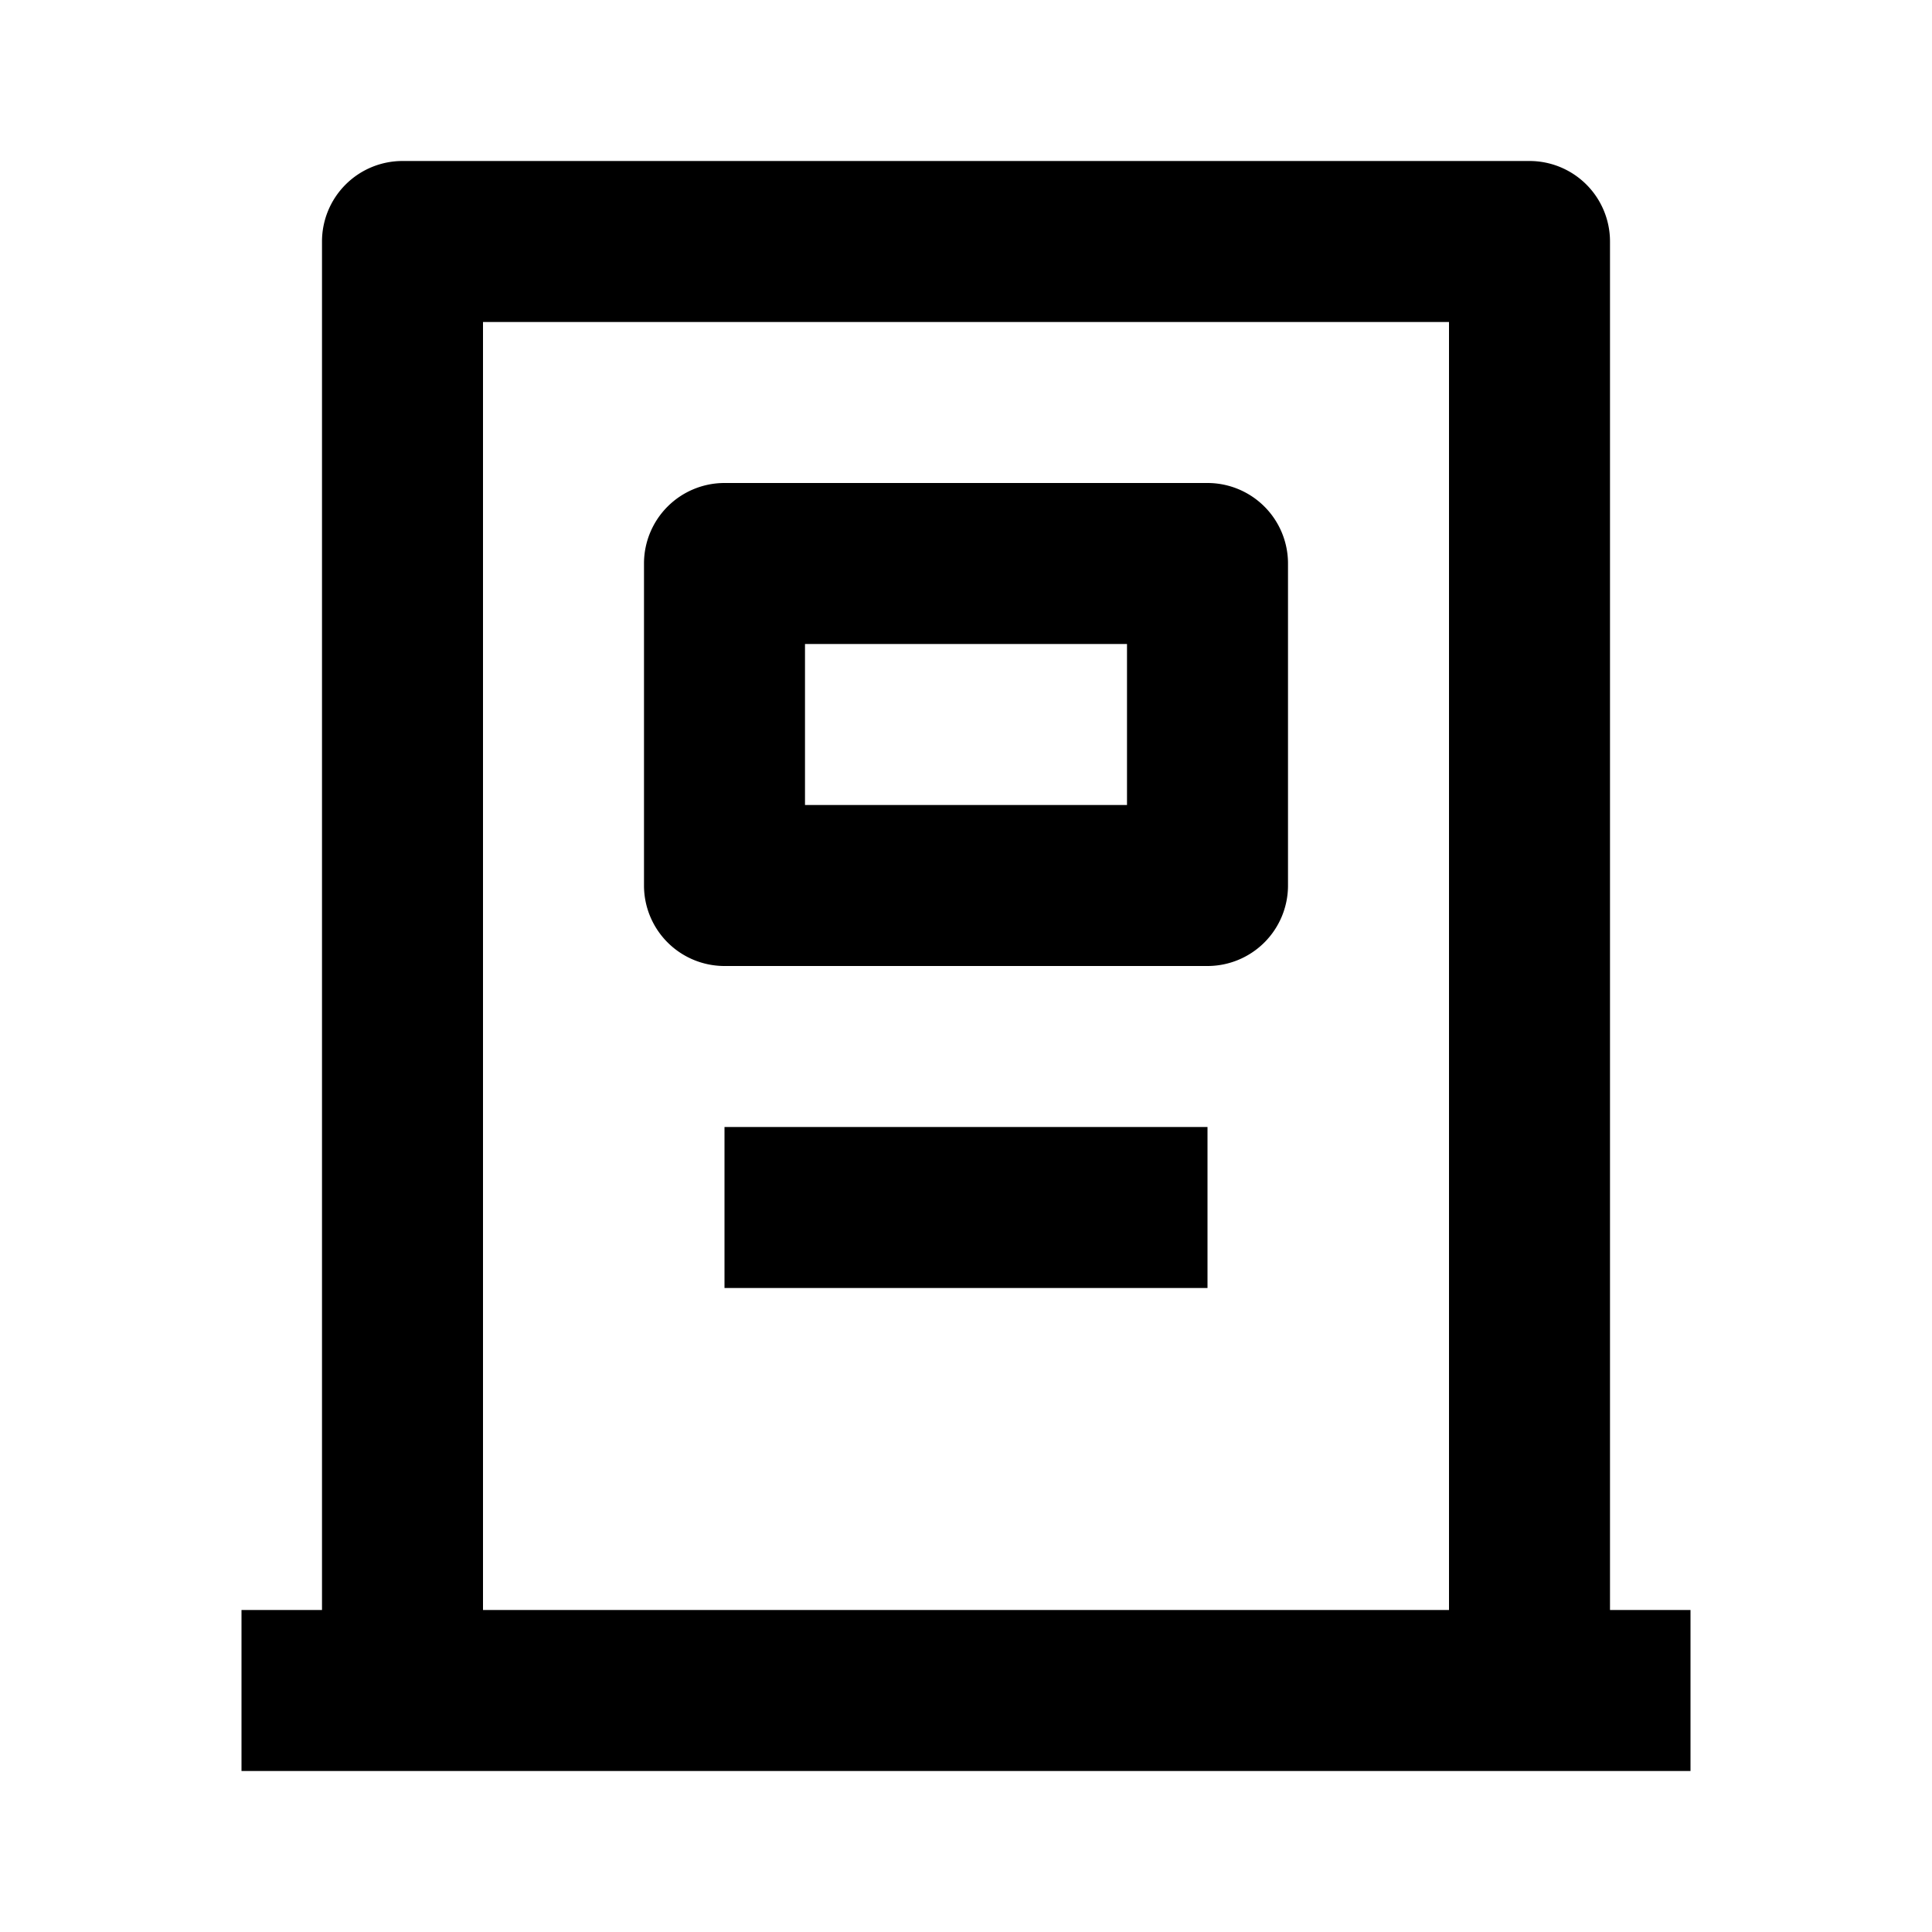 <svg xmlns="http://www.w3.org/2000/svg" width="24" height="24" fill="currentColor" viewBox="0 0 24 24">
  <path fill-rule="evenodd" d="M8 7a1 1 0 011-1h6a1 1 0 011 1v4a1 1 0 01-1 1H9a1 1 0 01-1-1V7zm2 1v2h4V8h-4z" clip-rule="evenodd"/>
  <path d="M9 16h6v-2H9v2z"/>
  <path fill-rule="evenodd" d="M4 3a1 1 0 011-1h14a1 1 0 011 1v17h1v2H3v-2h1V3zm2 17h12V4H6v16z" clip-rule="evenodd"/>
</svg>
